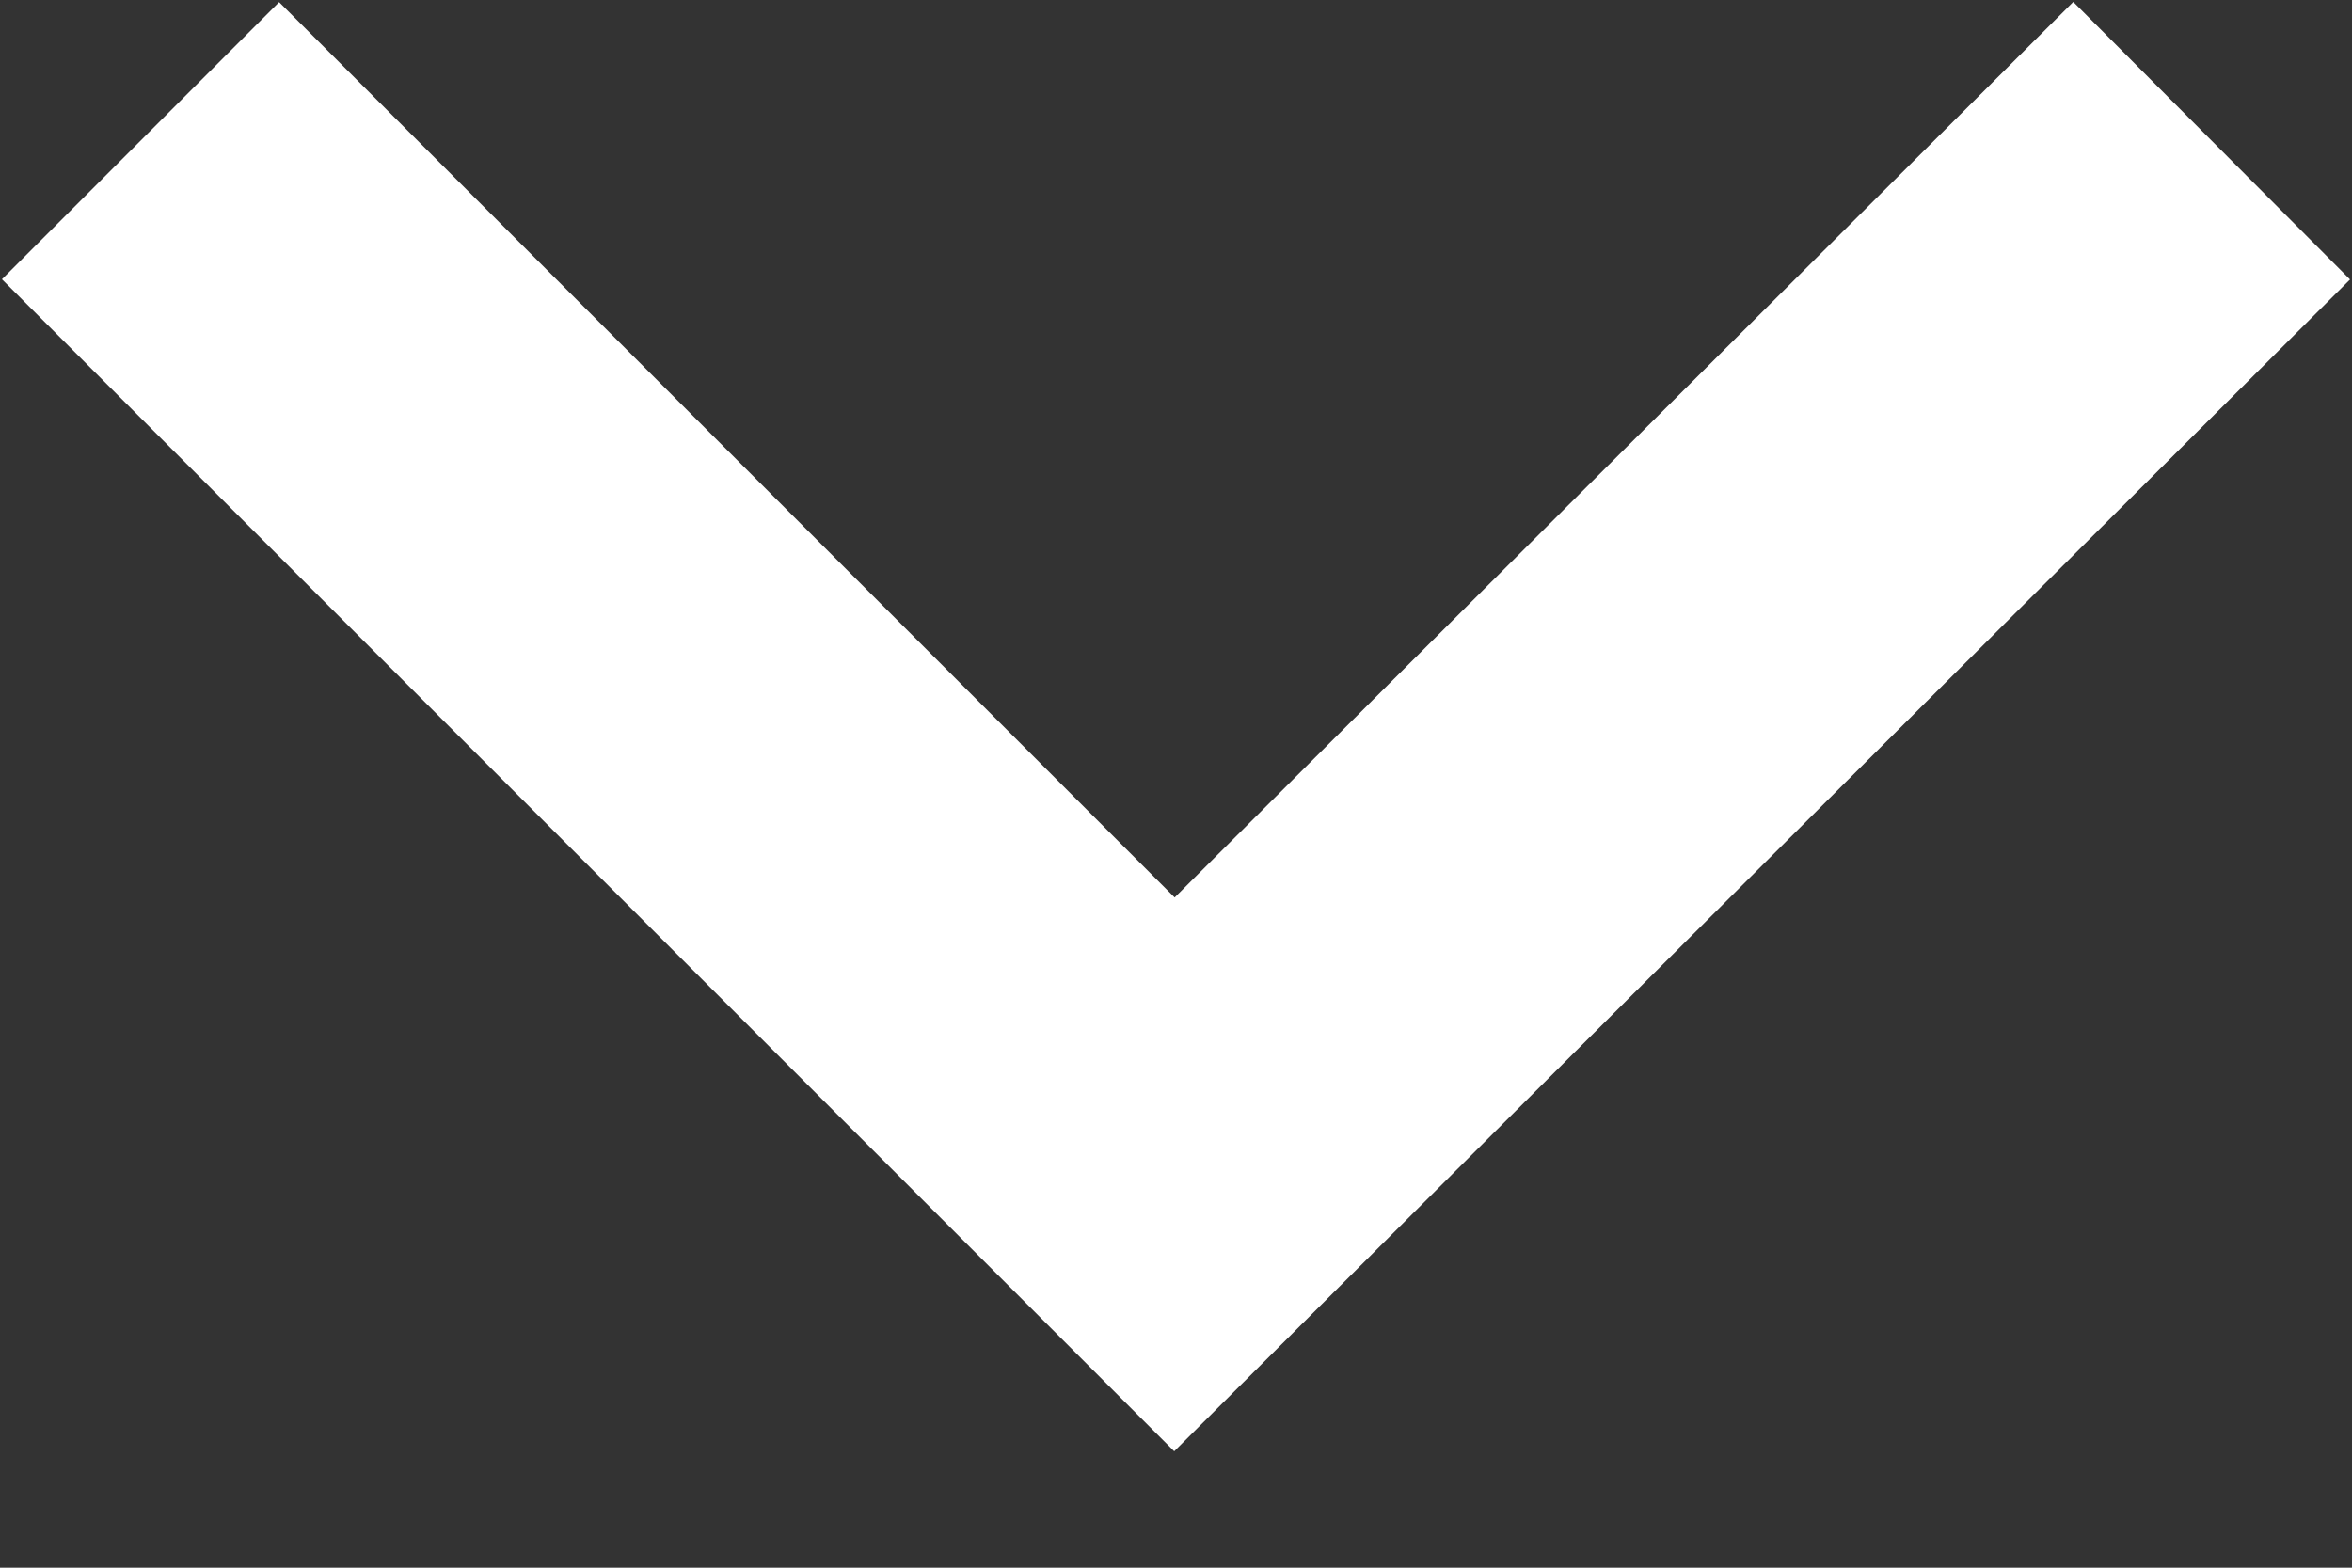 <svg width="12" height="8" viewBox="0 0 12 8" fill="none" xmlns="http://www.w3.org/2000/svg">
<rect x="0" y="0" width="12" height="8" fill="#333333" stroke="none"/>
<path d="M11.284 0.718L5.992 5.993L0.717 0.718" stroke="white" stroke-width="2"/>
</svg>
